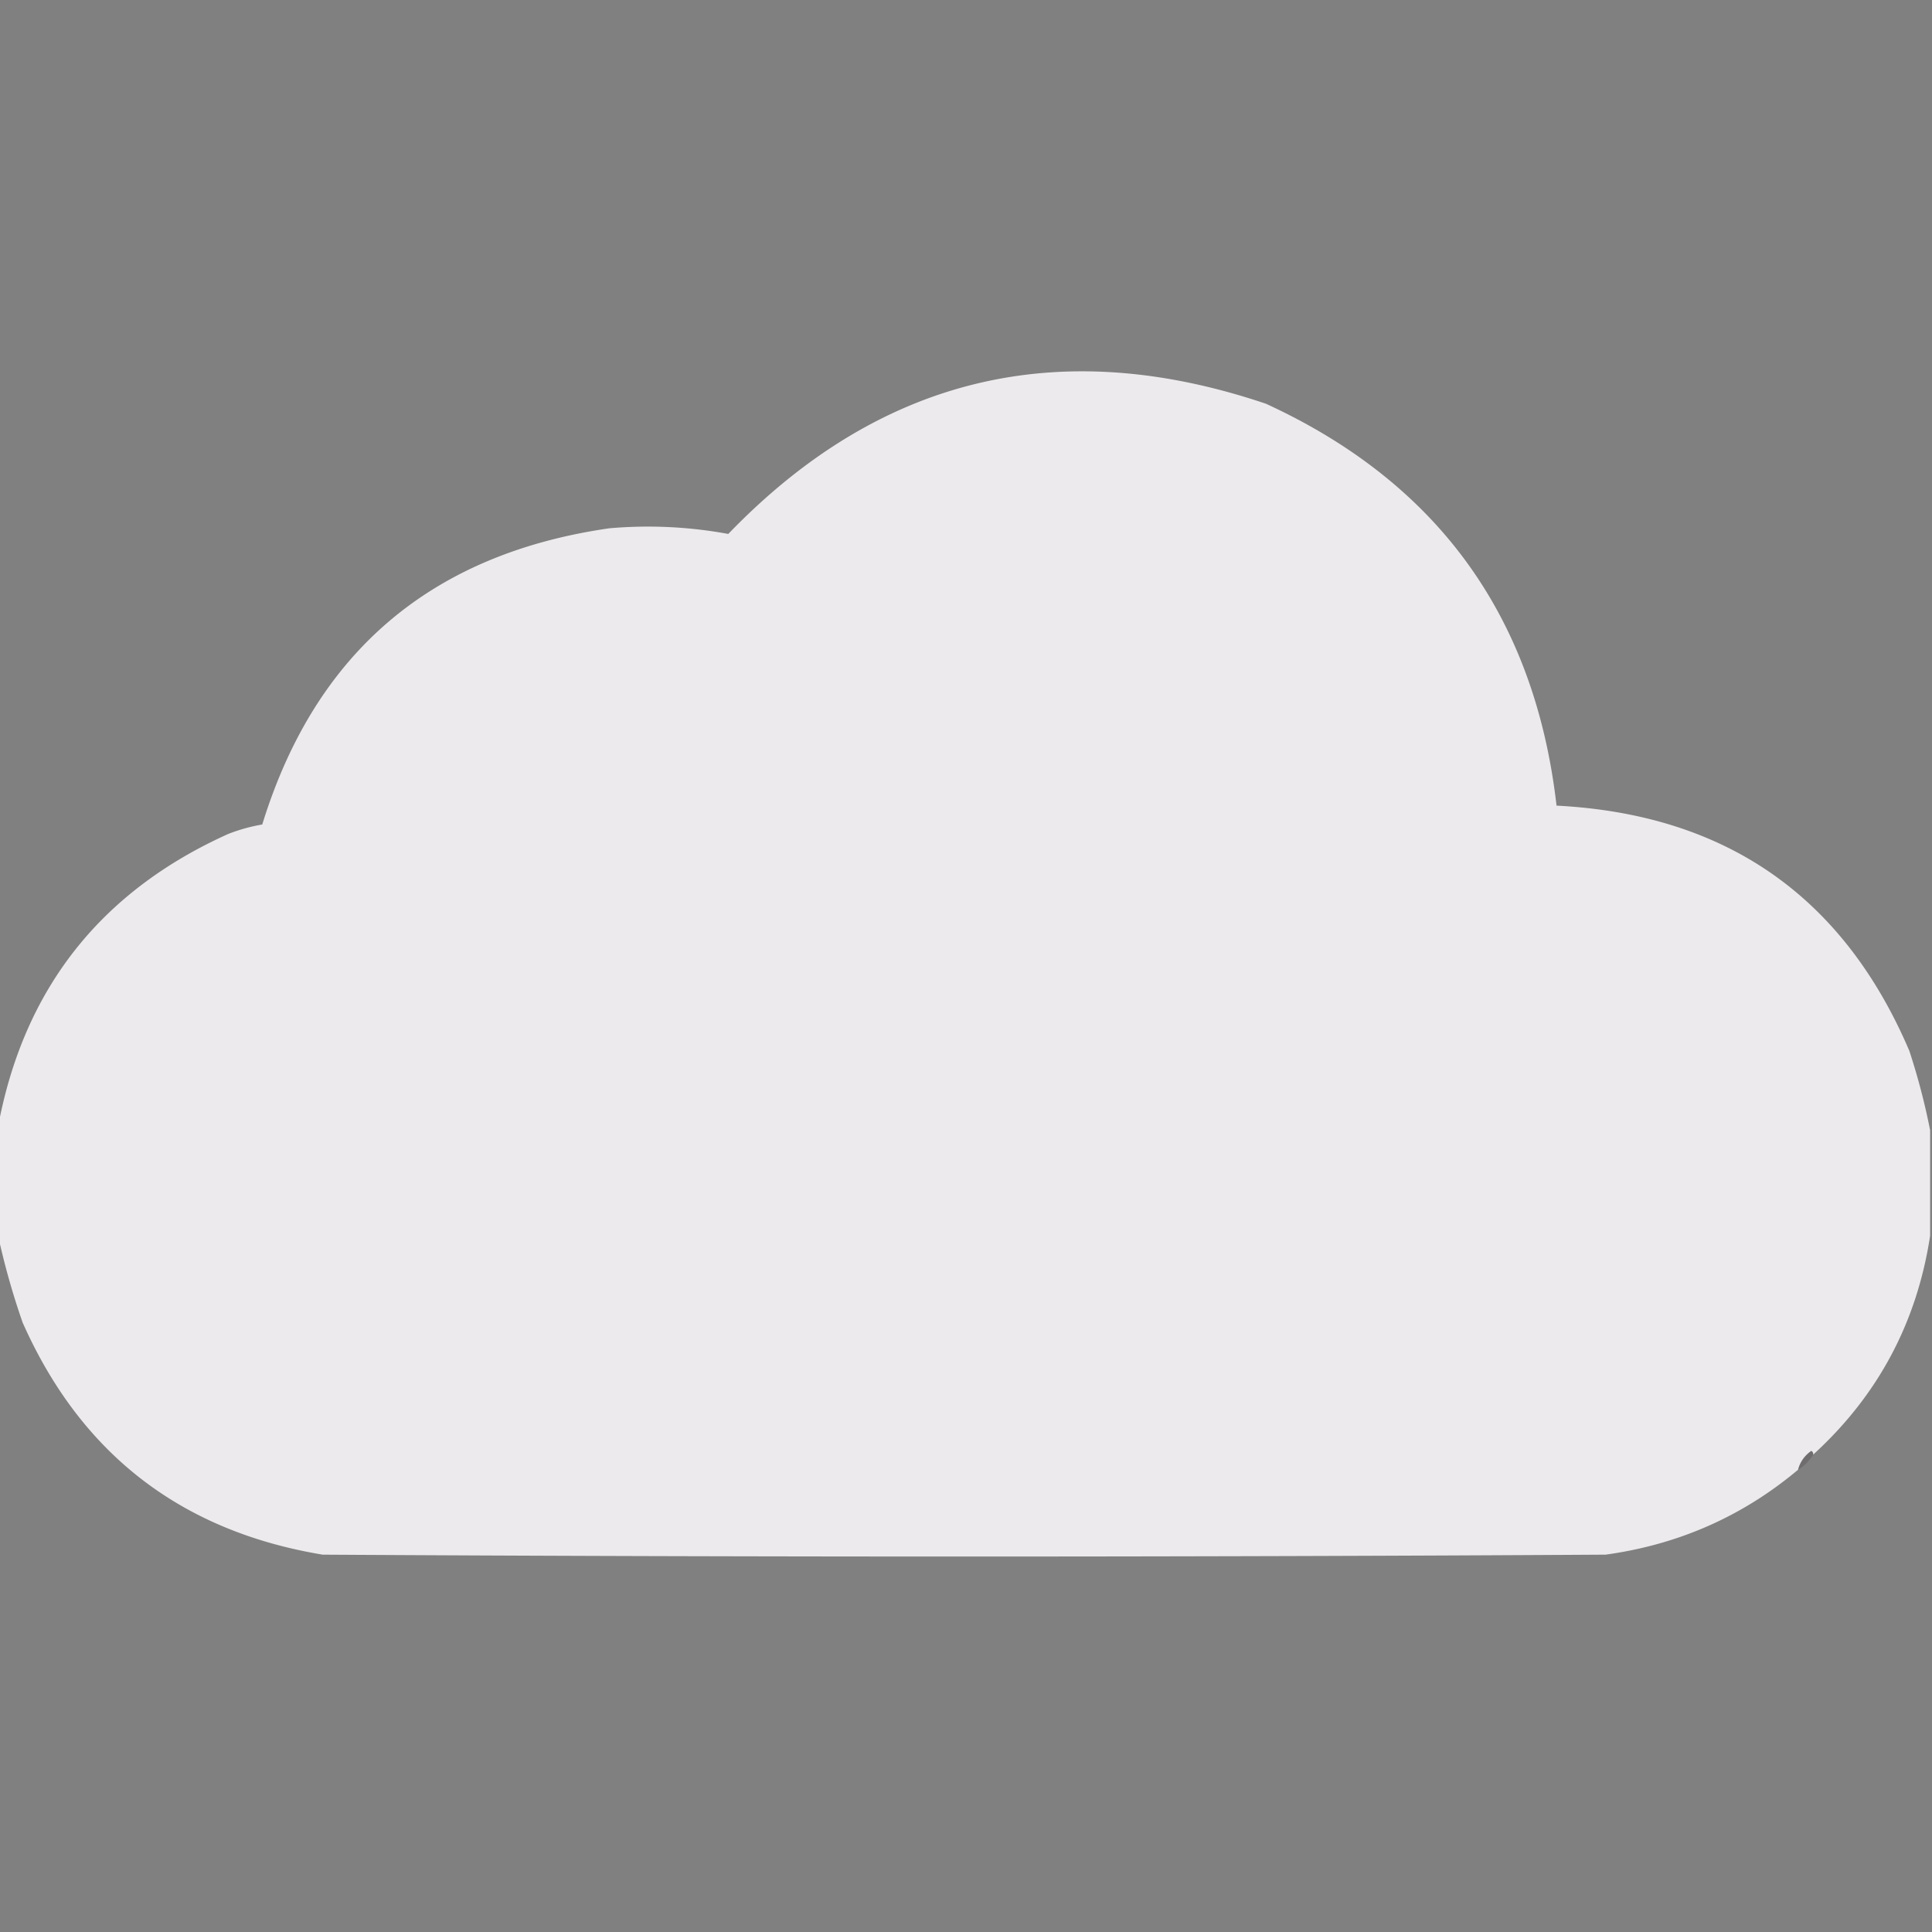 <svg xmlns="http://www.w3.org/2000/svg" width="512" height="512" style="shape-rendering:geometricPrecision;text-rendering:geometricPrecision;image-rendering:optimizeQuality;fill-rule:evenodd;clip-rule:evenodd"><rect width="100%" height="100%" fill="#808080" stroke="none"/><path style="opacity:1" fill="#eceaec" d="M511.5 299.5v28c-3.51 23.022-13.843 42.355-31 58 .065-.438-.101-.772-.5-1-1.802 1.289-2.969 2.956-3.5 5-14.689 12.336-31.689 19.836-51 22.5-113.333.667-226.667.667-340 0-37.565-6.236-64.065-26.736-79.5-61.5a199.602 199.602 0 0 1-6.5-23v-29c6.804-36.422 27.137-62.256 61-77.5a45.792 45.792 0 0 1 9-2.5c14.023-45.532 44.69-71.699 92-78.5a117.315 117.315 0 0 1 31.5 1.5c40.075-41.56 87.575-53.06 142.5-34.5 45.58 20.957 71.247 56.457 77 106.5 44.817 2.304 75.984 23.971 93.5 65a177.489 177.489 0 0 1 5.5 21z"/><path style="opacity:.212" fill="#352833" d="M480.5 385.5c-1 1.667-2.333 3-4 4 .531-2.044 1.698-3.711 3.5-5 .399.228.565.562.5 1z"/></svg>